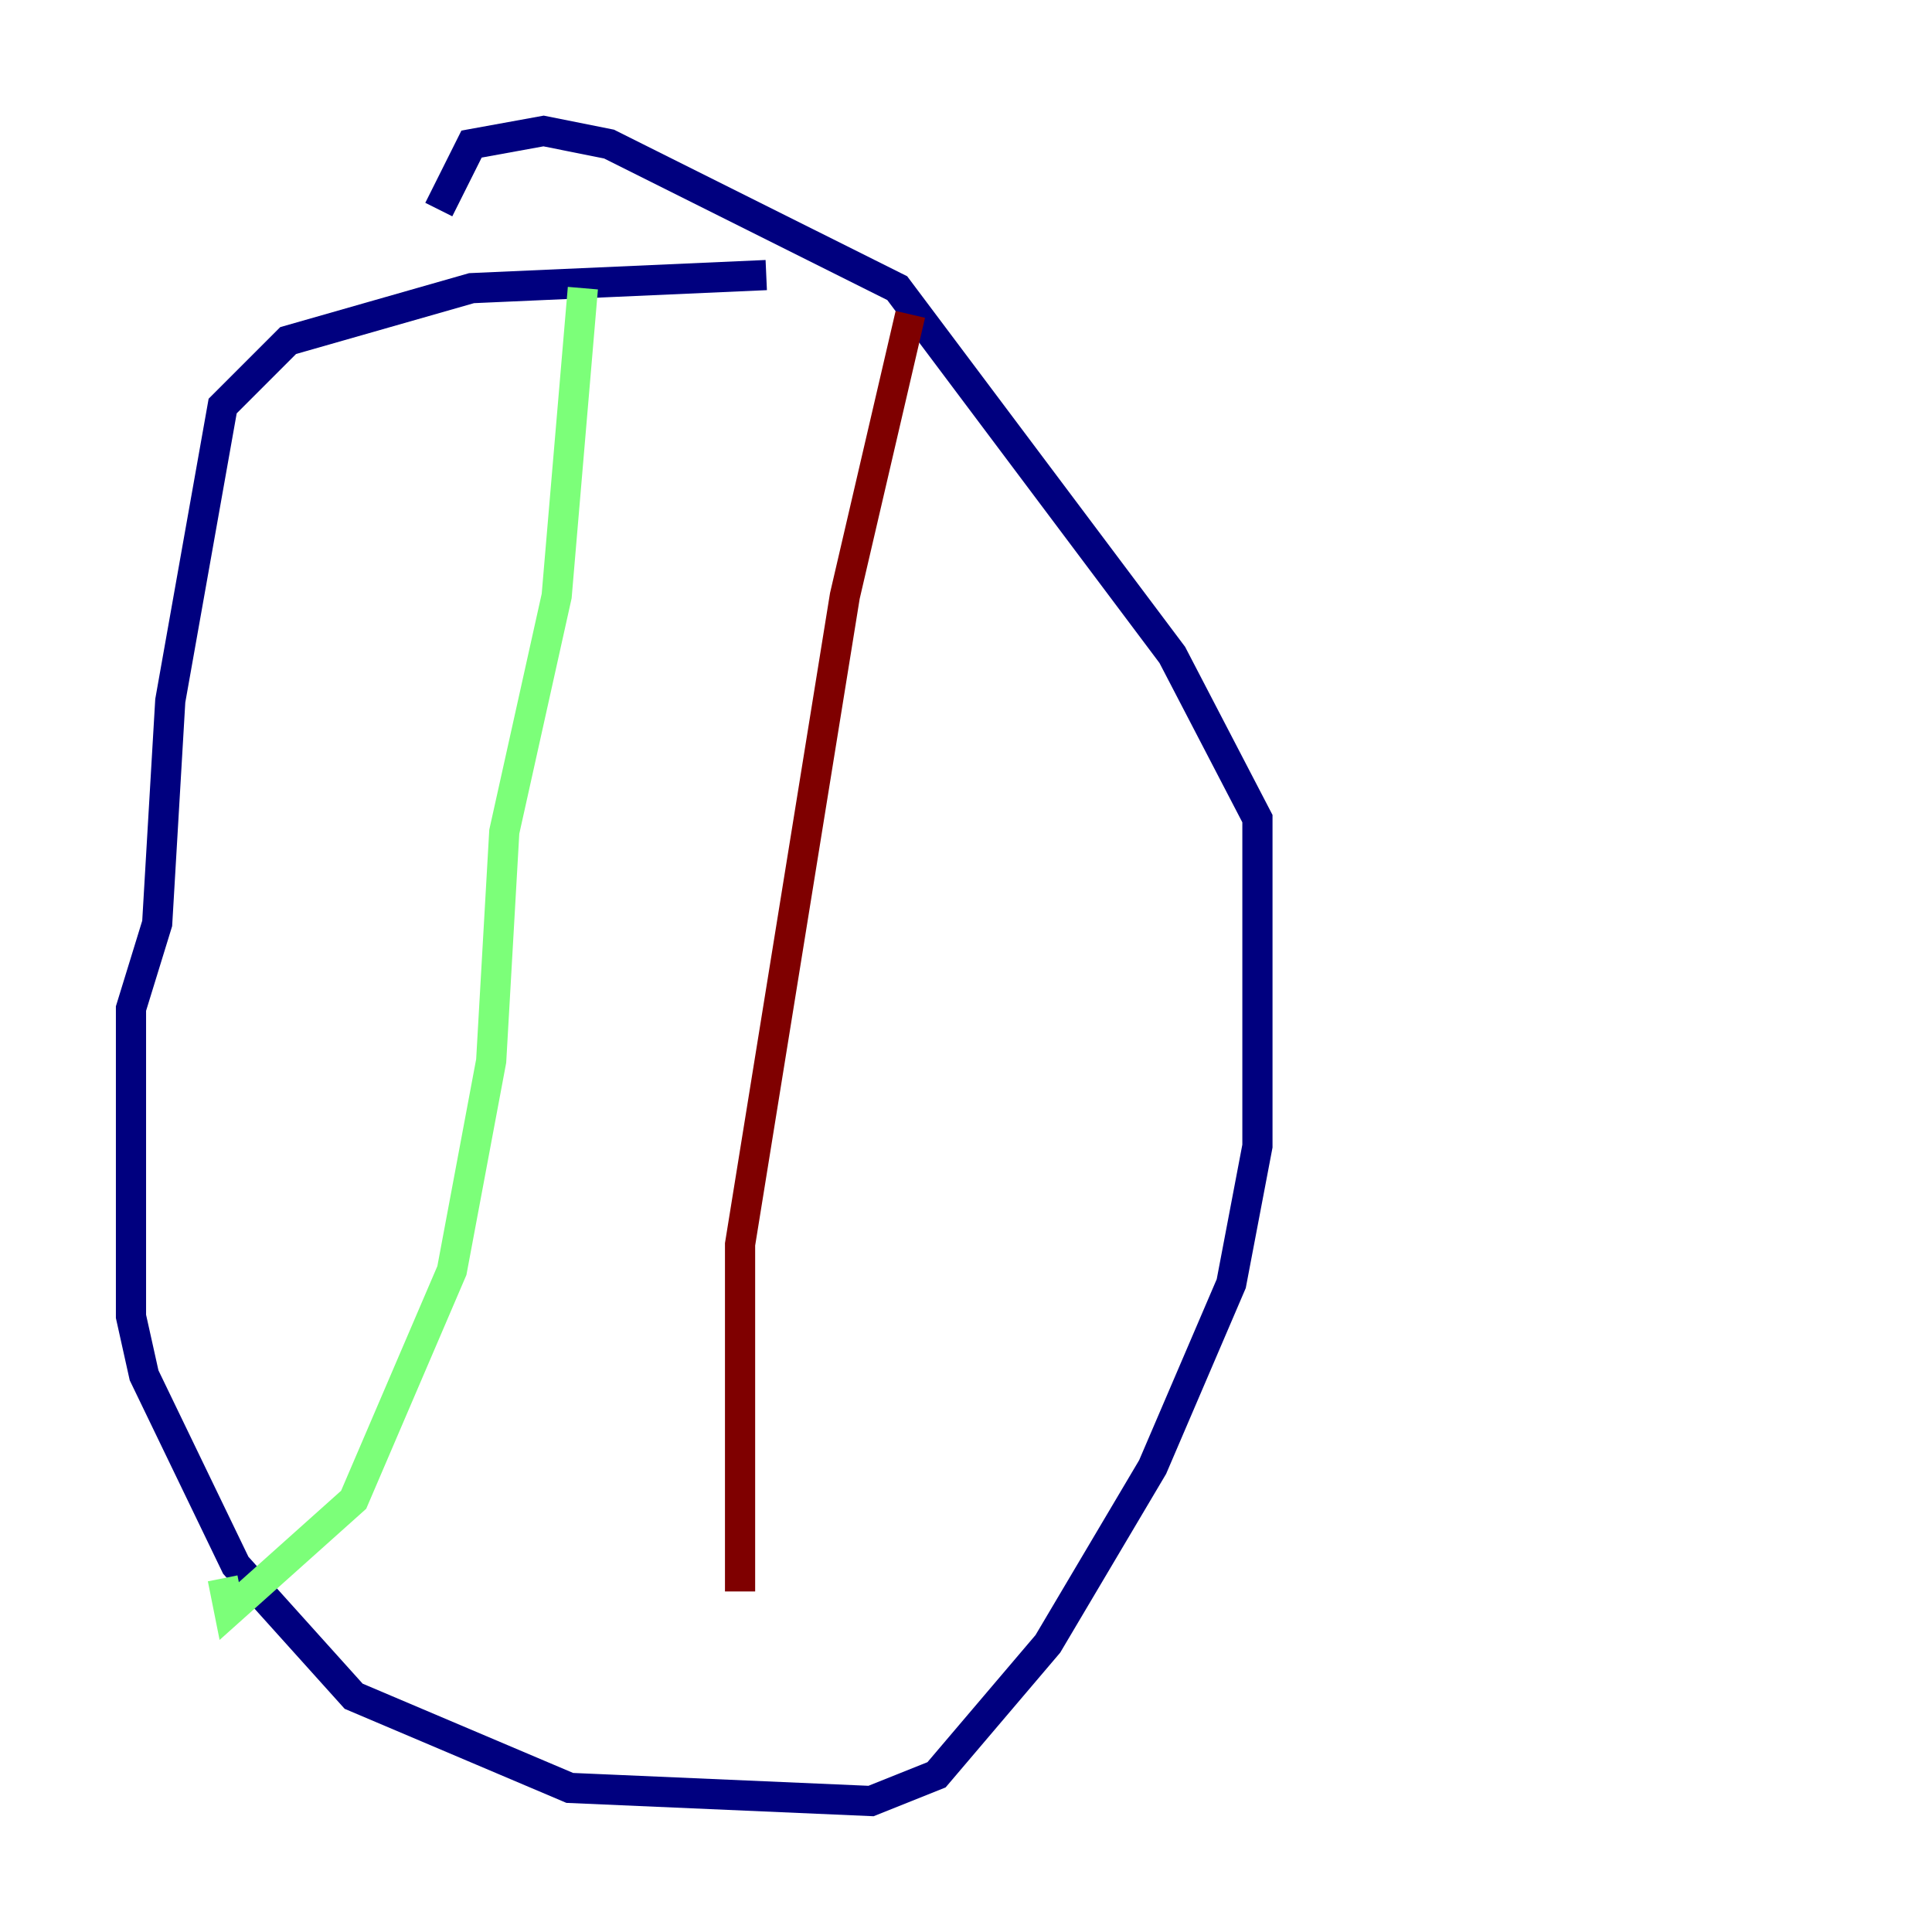 <?xml version="1.0" encoding="utf-8" ?>
<svg baseProfile="tiny" height="128" version="1.2" viewBox="0,0,128,128" width="128" xmlns="http://www.w3.org/2000/svg" xmlns:ev="http://www.w3.org/2001/xml-events" xmlns:xlink="http://www.w3.org/1999/xlink"><defs /><polyline fill="none" points="50.766,18.224 31.241,19.091 19.091,22.563 14.752,26.902 11.281,46.427 10.414,61.18 8.678,66.82 8.678,87.214 9.546,91.119 15.62,103.702 23.43,112.38 37.749,118.454 57.709,119.322 62.047,117.586 69.424,108.909 76.366,97.193 81.573,85.044 83.308,75.932 83.308,54.237 77.668,43.39 59.444,19.091 40.352,9.546 36.014,8.678 31.241,9.546 29.071,13.885" stroke="#00007f" stroke-width="2" /><polyline fill="none" points="38.617,19.091 36.881,39.485 33.41,55.105 32.542,70.291 29.939,84.176 23.43,99.363 15.186,106.739 14.752,104.57" stroke="#7cff79" stroke-width="2" /><polyline fill="none" points="60.312,20.827 55.973,39.485 49.031,82.441 49.031,105.437" stroke="#7f0000" stroke-width="2" /></svg>